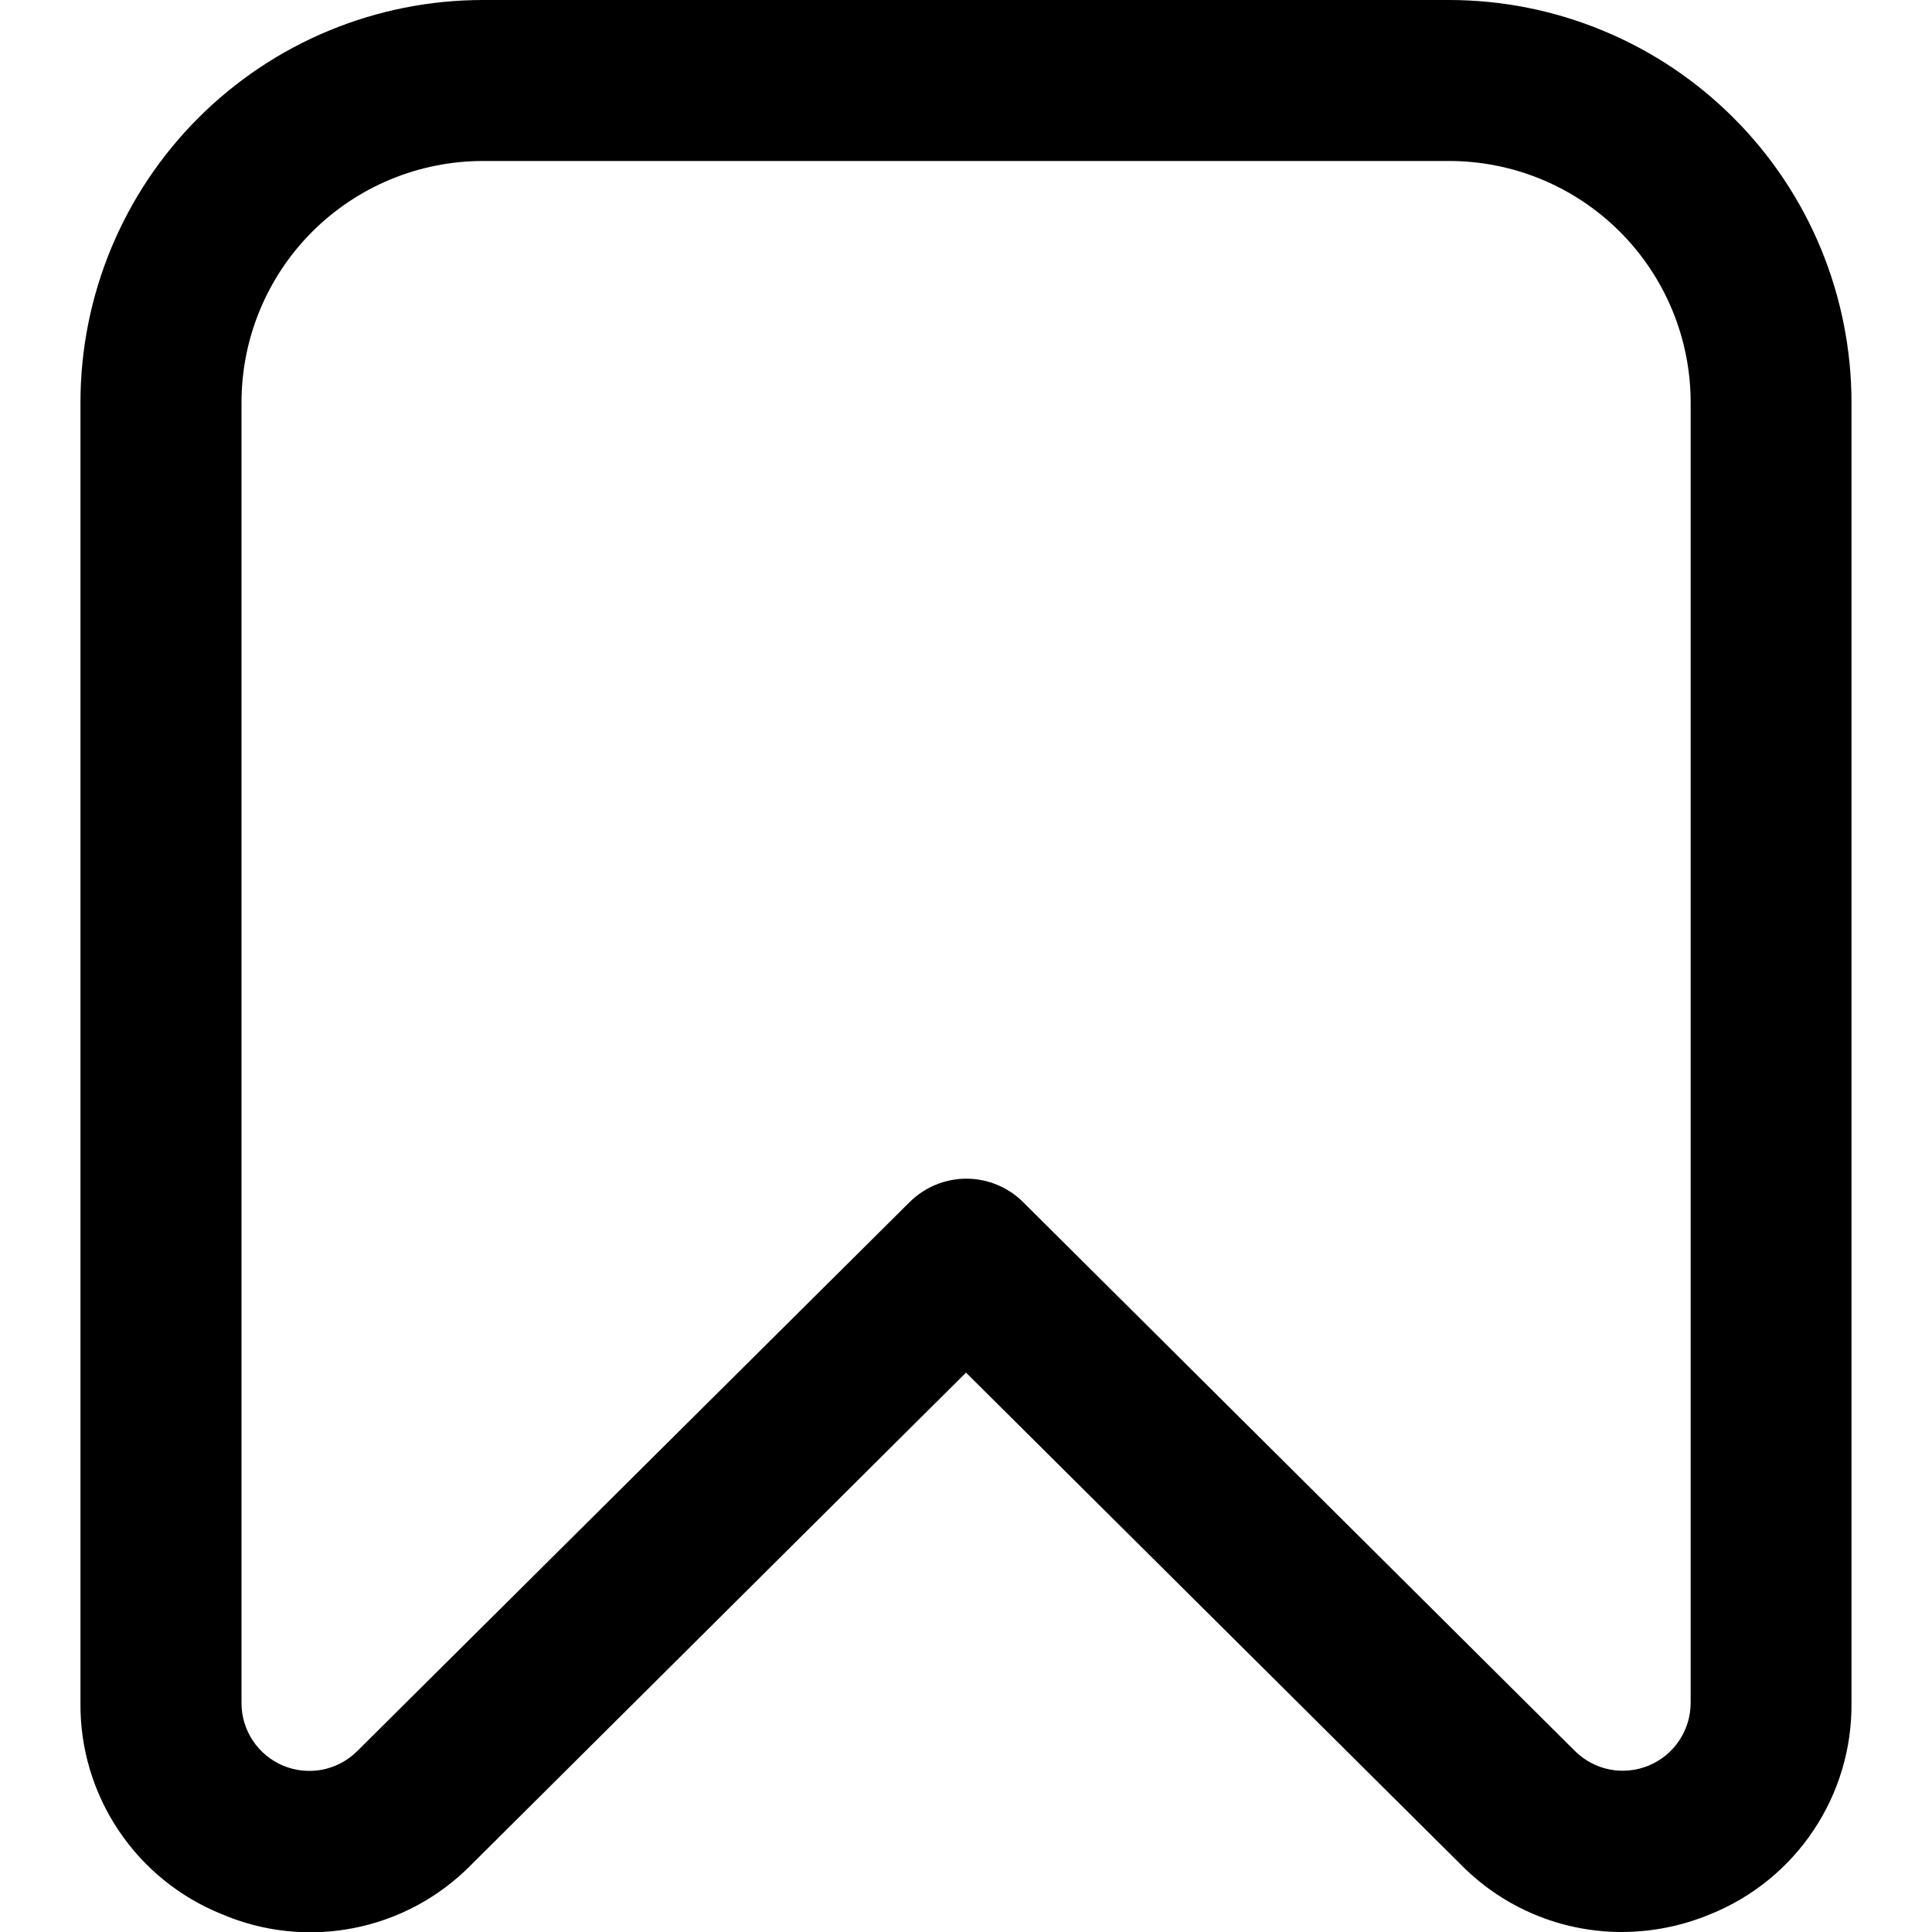 <svg width="37" height="37" viewBox="0 0 37 37" fill="current" xmlns="http://www.w3.org/2000/svg">
<g clip-path="url(#clip0_1751_5496)">
<path d="M31.044 37C30.474 36.998 29.909 36.884 29.384 36.663C28.858 36.442 28.381 36.119 27.981 35.713L18.5 26.287L9.018 35.719C8.409 36.337 7.628 36.757 6.777 36.924C5.926 37.092 5.044 36.999 4.247 36.658C3.441 36.334 2.752 35.774 2.27 35.053C1.787 34.331 1.533 33.481 1.541 32.612V7.708C1.541 5.664 2.353 3.703 3.799 2.258C5.245 0.812 7.205 0 9.25 0L27.75 0C28.762 0 29.764 0.199 30.699 0.587C31.635 0.974 32.484 1.542 33.2 2.258C33.916 2.974 34.484 3.823 34.871 4.758C35.258 5.694 35.458 6.696 35.458 7.708V32.612C35.467 33.48 35.214 34.33 34.732 35.051C34.251 35.773 33.563 36.333 32.758 36.658C32.215 36.885 31.633 37.001 31.044 37ZM9.25 3.083C8.023 3.083 6.847 3.571 5.979 4.438C5.112 5.305 4.625 6.482 4.625 7.708V32.612C4.624 32.869 4.7 33.121 4.842 33.335C4.984 33.548 5.186 33.715 5.423 33.815C5.66 33.913 5.922 33.94 6.174 33.891C6.426 33.841 6.658 33.718 6.84 33.537L17.42 23.022C17.709 22.735 18.1 22.573 18.507 22.573C18.915 22.573 19.305 22.735 19.594 23.022L30.162 33.534C30.345 33.715 30.576 33.838 30.828 33.888C31.081 33.937 31.342 33.91 31.579 33.811C31.816 33.712 32.018 33.545 32.16 33.331C32.303 33.117 32.378 32.866 32.378 32.609V7.708C32.378 6.482 31.89 5.305 31.023 4.438C30.156 3.571 28.979 3.083 27.753 3.083H9.25Z" fill="current"/>
</g>
<defs>
<clipPath id="clip0_1751_5496">
<rect width="37" height="37" fill="current"/>
</clipPath>
</defs>
</svg>
